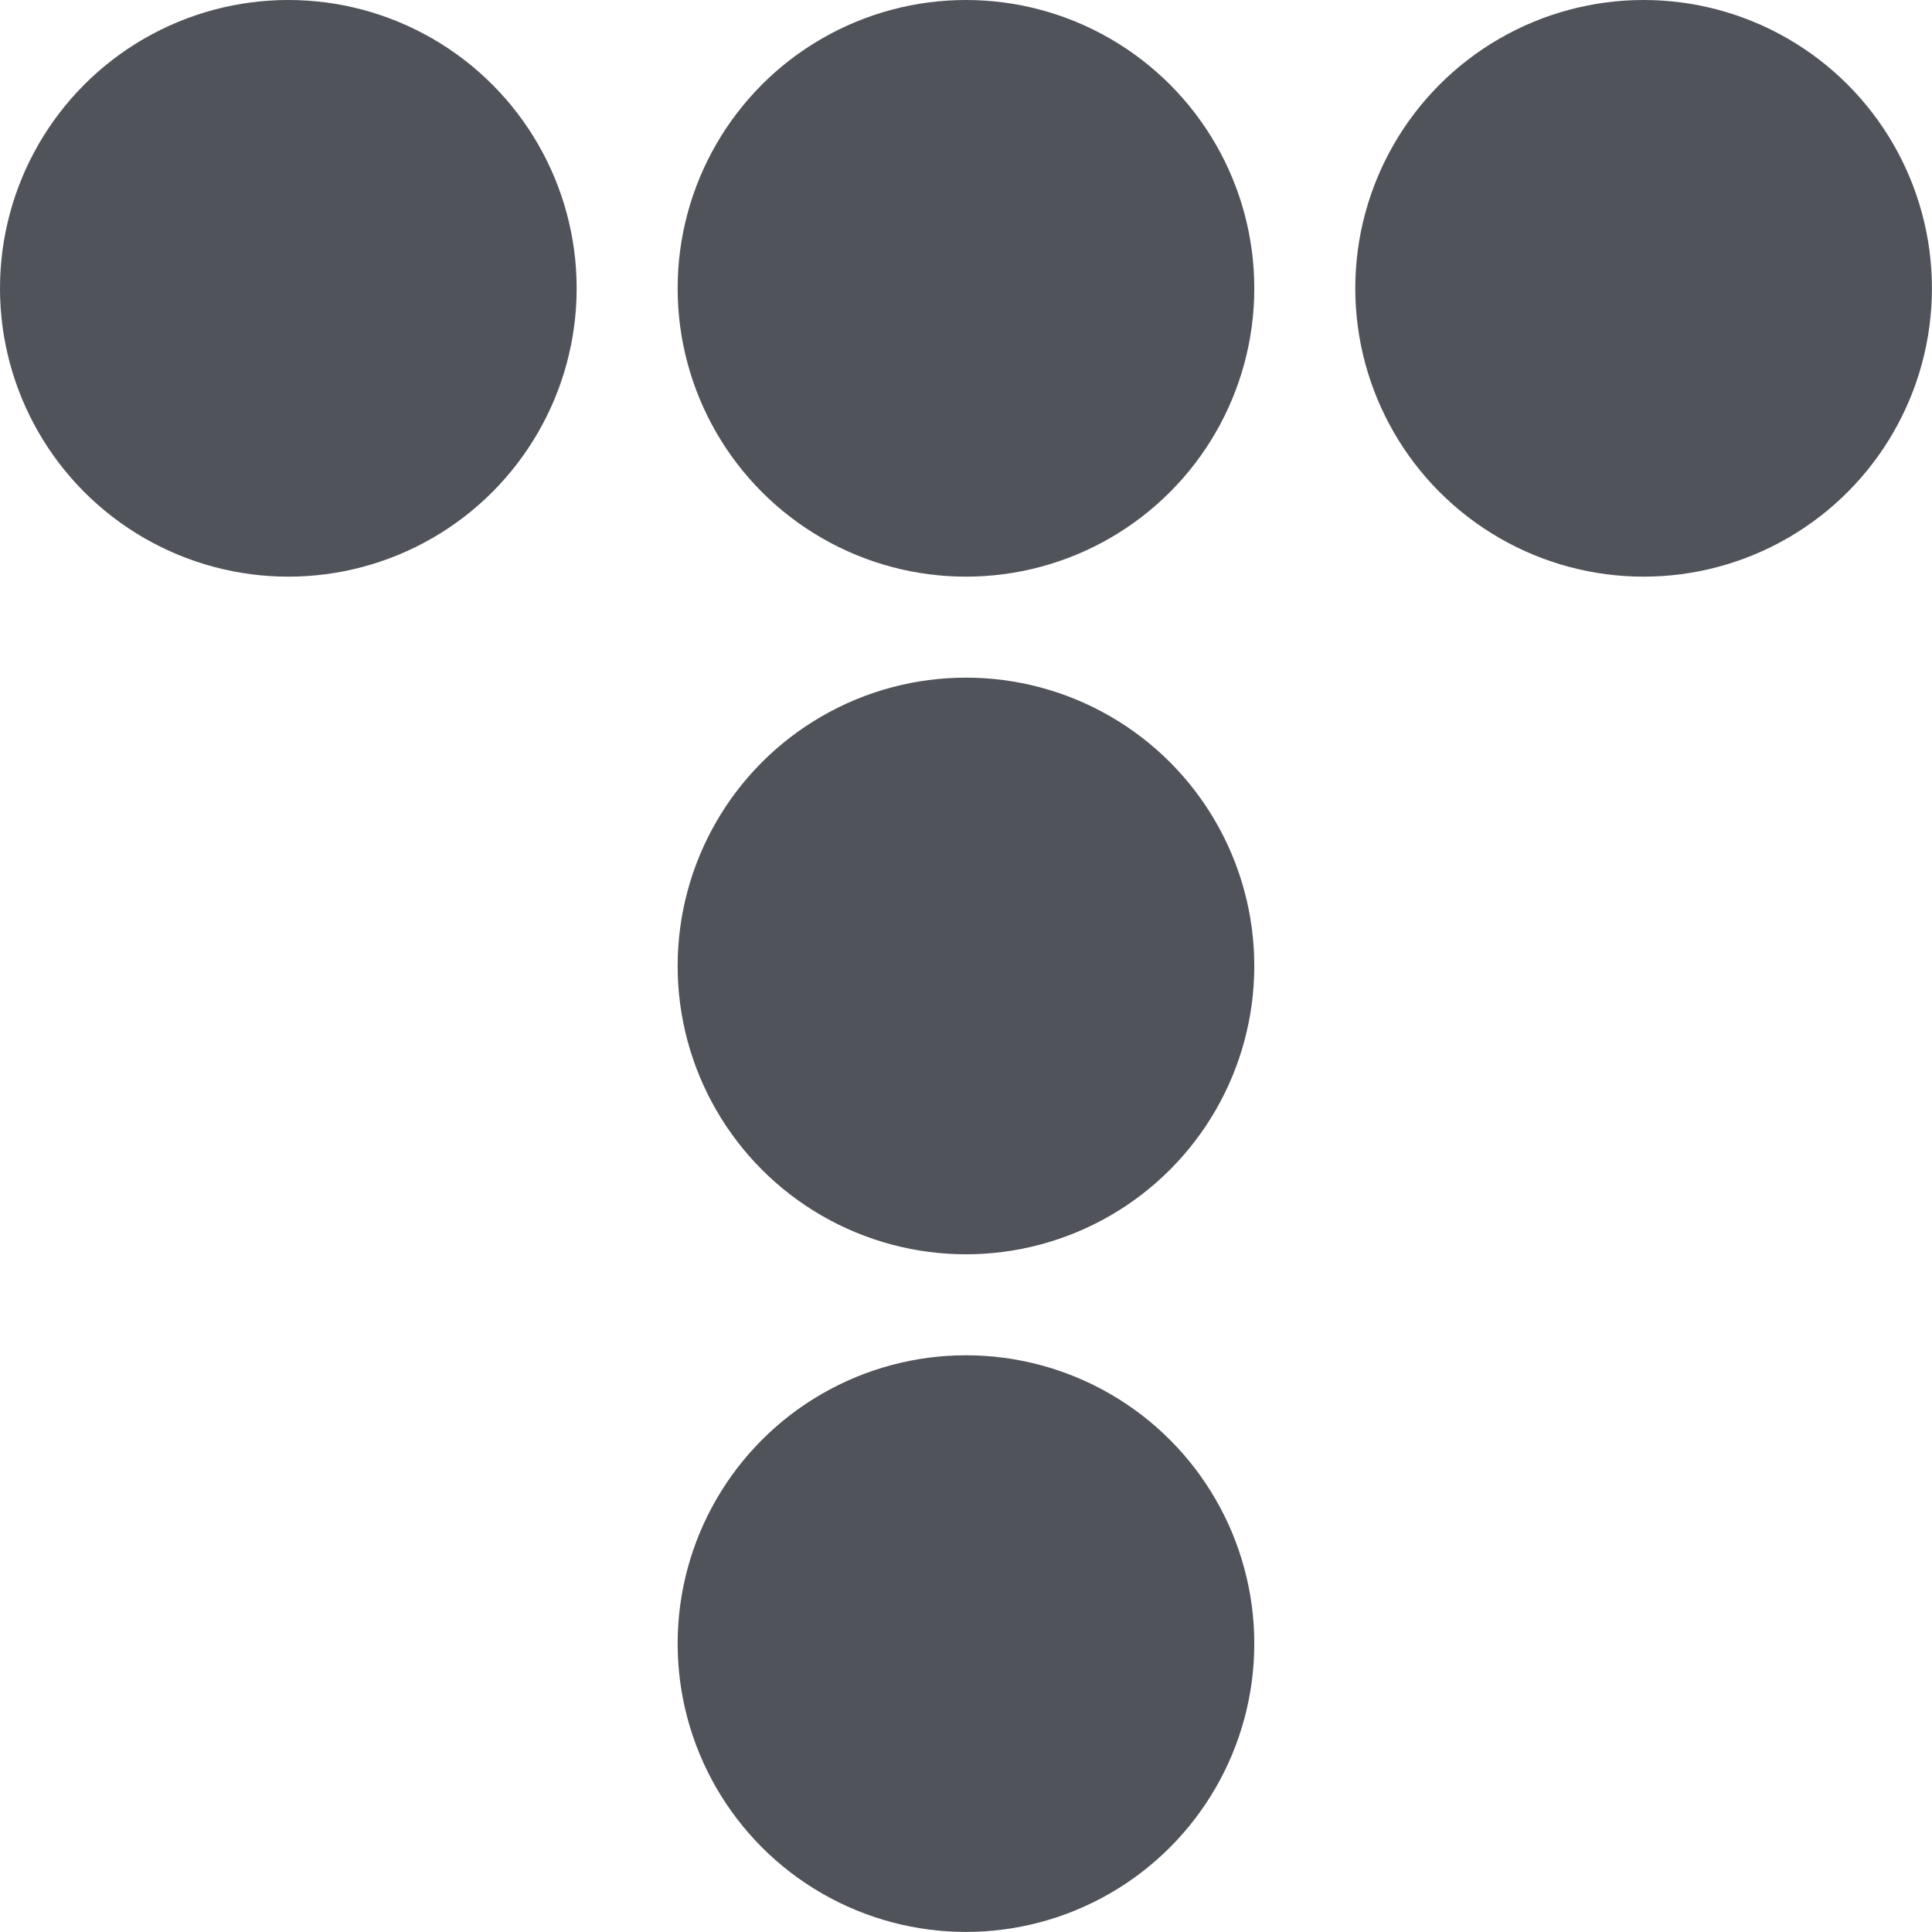 <svg data-name="Group 1679" xmlns="http://www.w3.org/2000/svg" width="29.691" height="29.691" viewBox="0 0 29.691 29.691">
    <g data-name="Group 1678">
        <g data-name="Group 1673">
            <circle data-name="Ellipse 6" cx="4.431" cy="4.431" r="4.431" style="fill:#50535a"/>
        </g>
        <g data-name="Group 1674" transform="translate(10.414)">
            <circle data-name="Ellipse 7" cx="4.431" cy="4.431" r="4.431" style="fill:#50535a"/>
        </g>
        <g data-name="Group 1675" transform="translate(20.828)">
            <circle data-name="Ellipse 8" cx="4.431" cy="4.431" r="4.431" style="fill:#50535a"/>
        </g>
        <g data-name="Group 1676" transform="translate(10.414 10.414)">
            <circle data-name="Ellipse 9" cx="4.431" cy="4.431" r="4.431" style="fill:#50535a"/>
        </g>
        <g data-name="Group 1677" transform="translate(10.414 20.828)">
            <circle data-name="Ellipse 10" cx="4.431" cy="4.431" r="4.431" style="fill:#50535a"/>
        </g>
    </g>
</svg>
